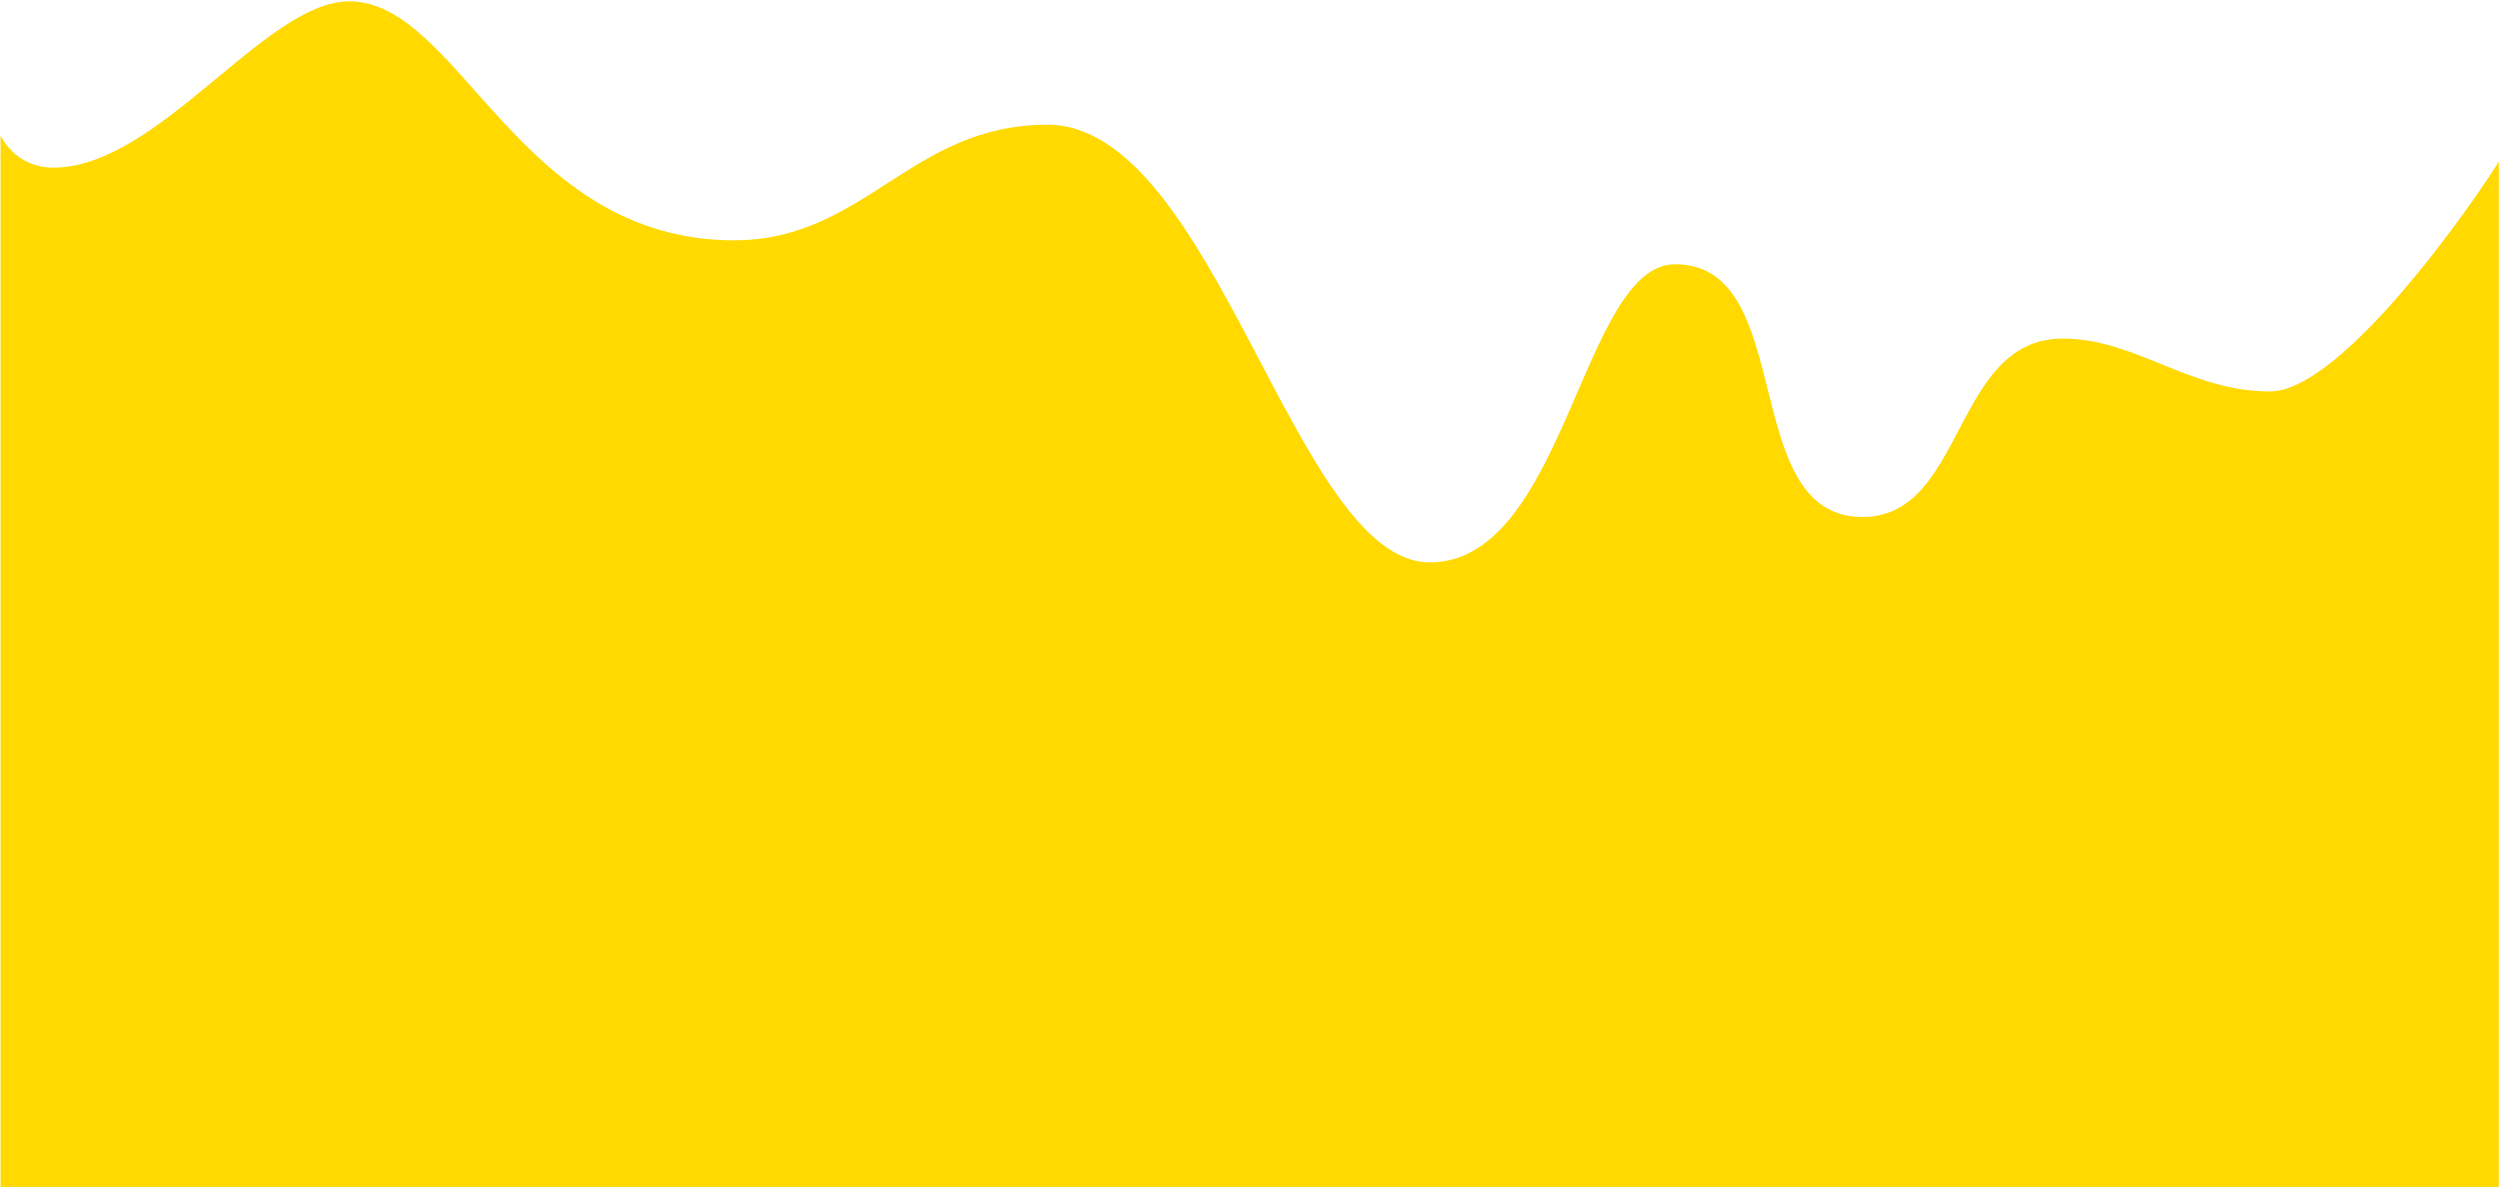 <svg width="1441" height="685" viewBox="0 0 1441 685" fill="none" xmlns="http://www.w3.org/2000/svg">
<path d="M201.274 0.77C265.084 0.77 298.418 138.521 423.18 138.521C498.315 138.52 525.084 71.879 603.655 71.879C700.417 71.879 746.037 324.163 824.132 324.163C902.227 324.163 911.751 152.324 965.561 152.324C1036.08 152.324 1001.73 296.098 1072.23 297.982C1132.94 299.605 1125.08 195.165 1188.89 195.165C1231.27 195.165 1261.75 225.63 1308.42 225.63C1345.75 225.629 1411.91 137.41 1440.32 93.3V684.163H0.322V78.067C0.355 78.143 8.463 96.632 30.799 96.632C91.275 96.631 152.894 0.77 201.274 0.77Z" fill="#FFD900"/>
</svg>
